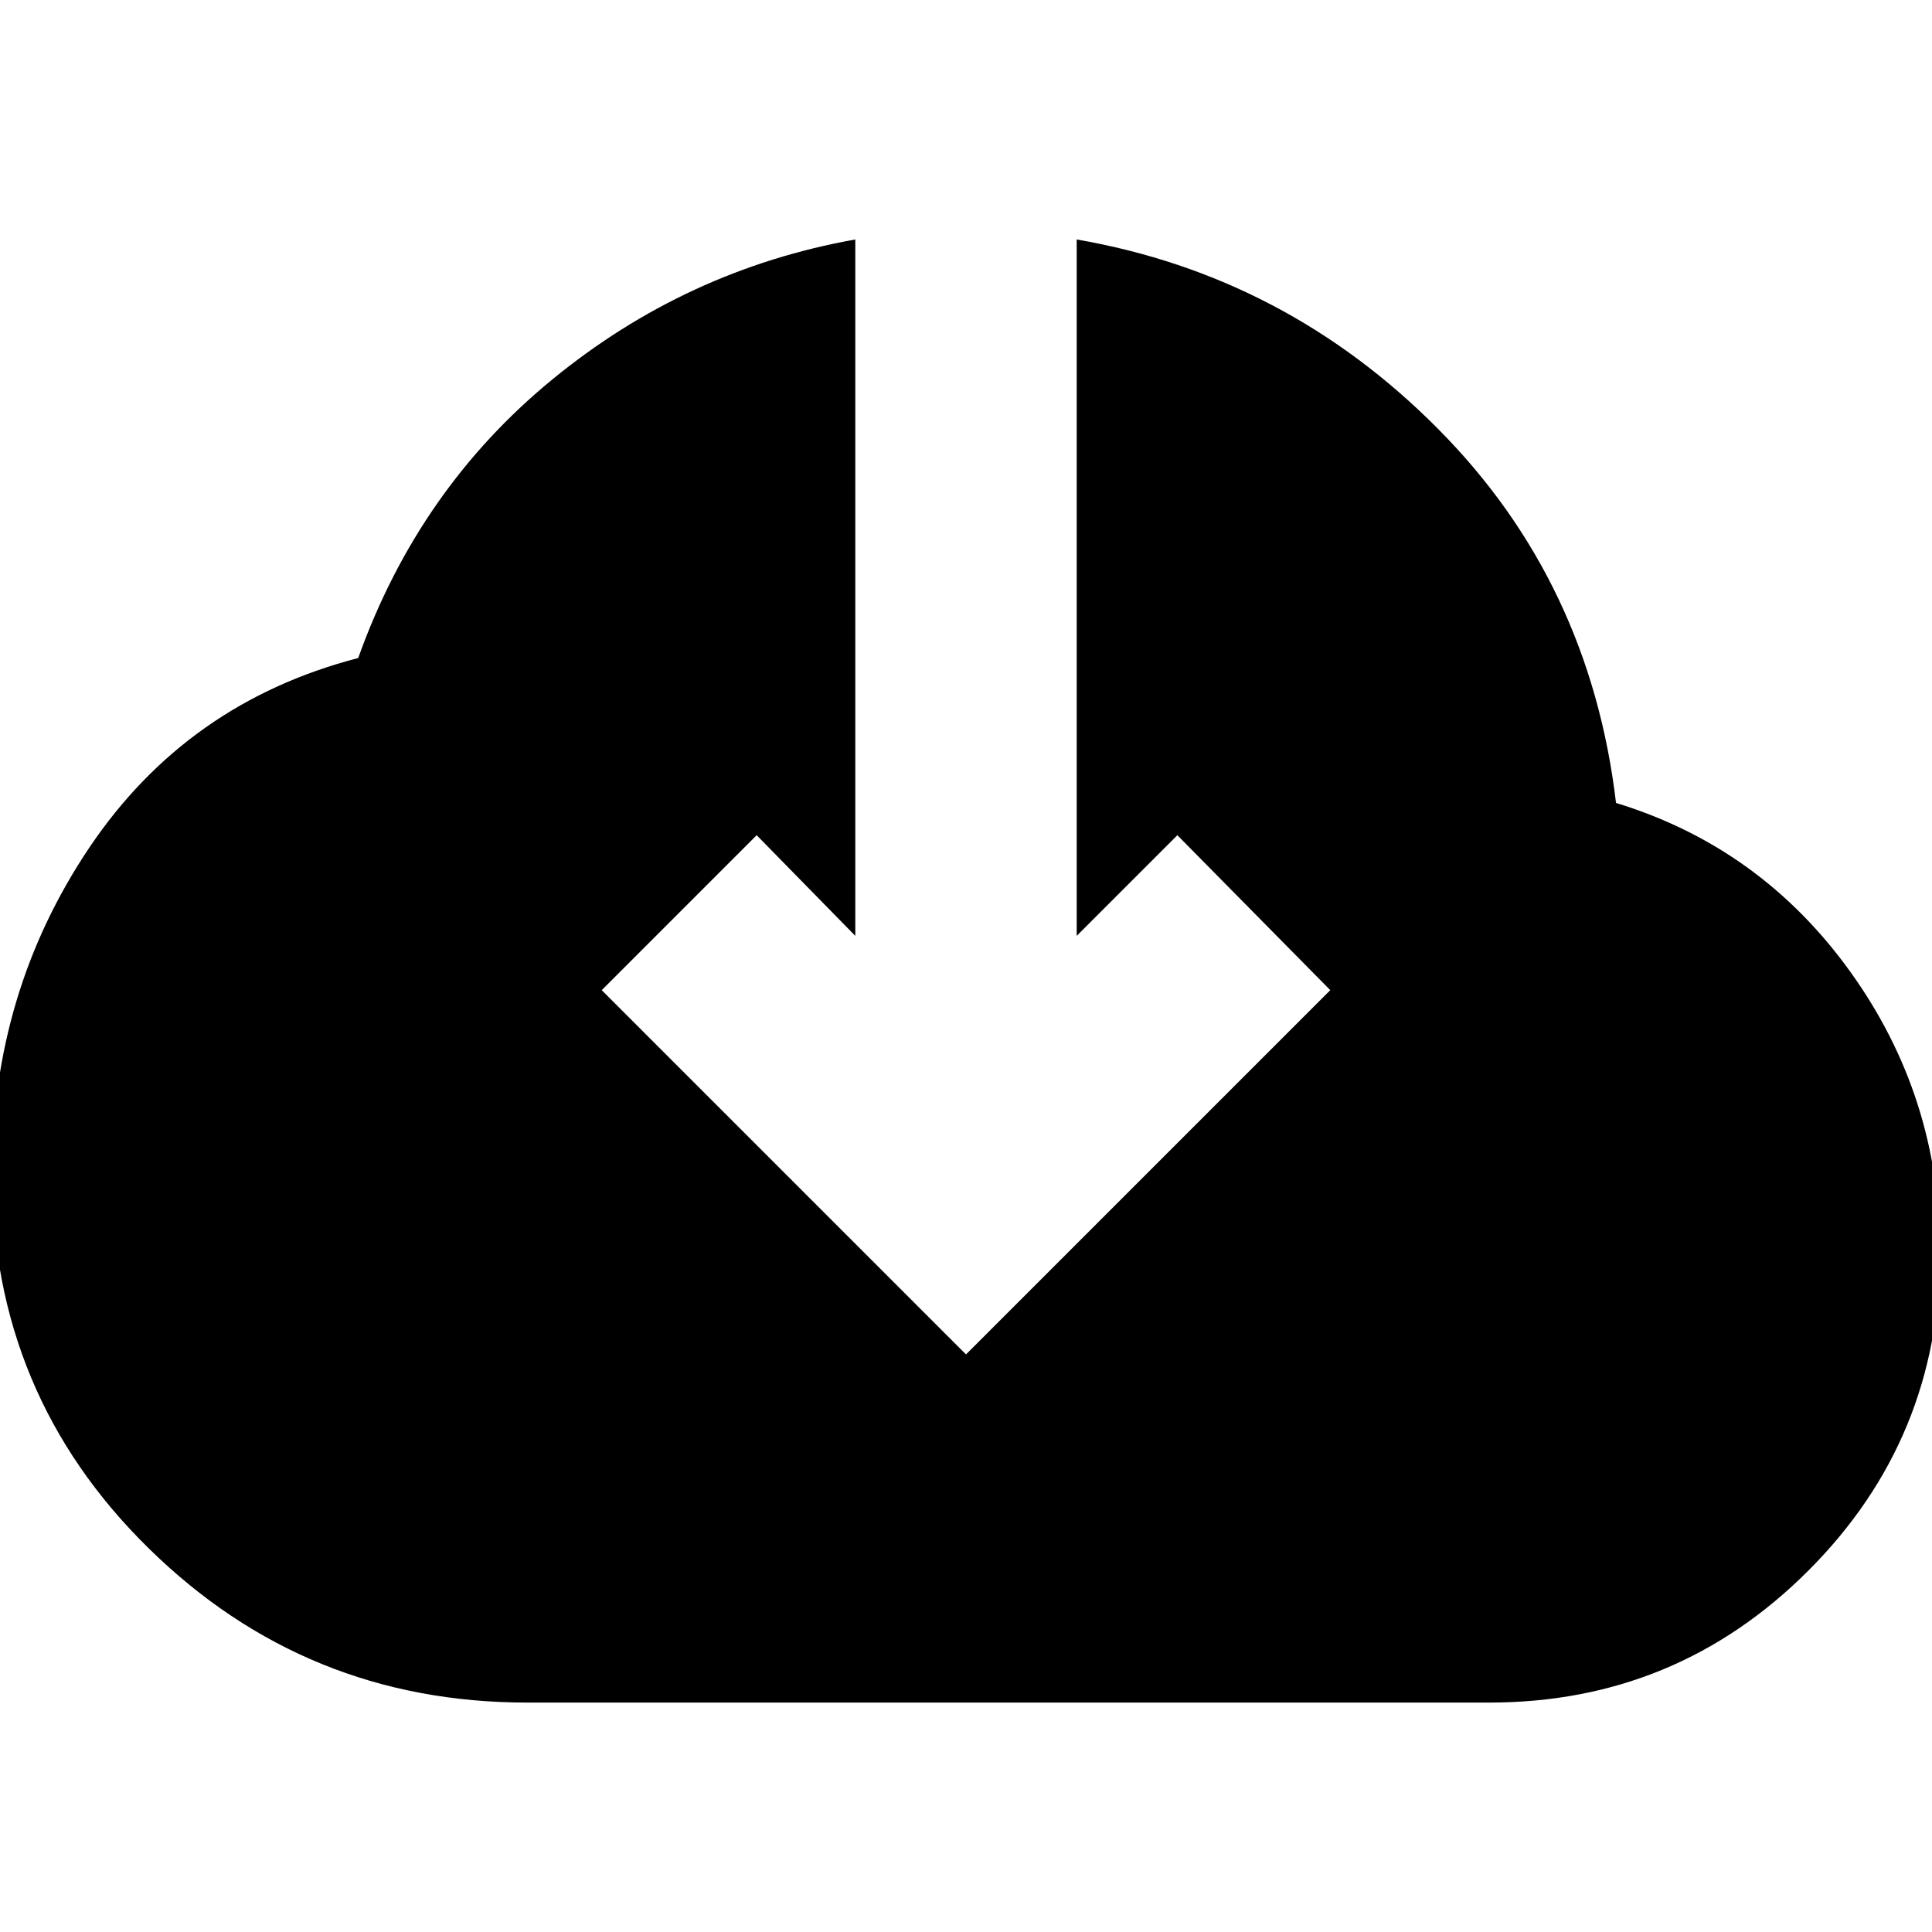 <svg xmlns="http://www.w3.org/2000/svg" height="20" width="20"><path d="M5.458 17.625q-2.291 0-3.916-1.594-1.625-1.593-1.625-3.885 0-1.875 1.01-3.375 1.011-1.5 2.781-1.959.625-1.75 2.011-2.885 1.385-1.135 3.135-1.448v7.209L7.833 8.646 6.229 10.25 10 14.021l3.771-3.771-1.583-1.604-1.042 1.042V2.479q2.166.375 3.739 1.959 1.573 1.583 1.844 3.874 1.5.459 2.427 1.75.927 1.292.927 2.896 0 1.938-1.364 3.302-1.365 1.365-3.302 1.365Z"/></svg>